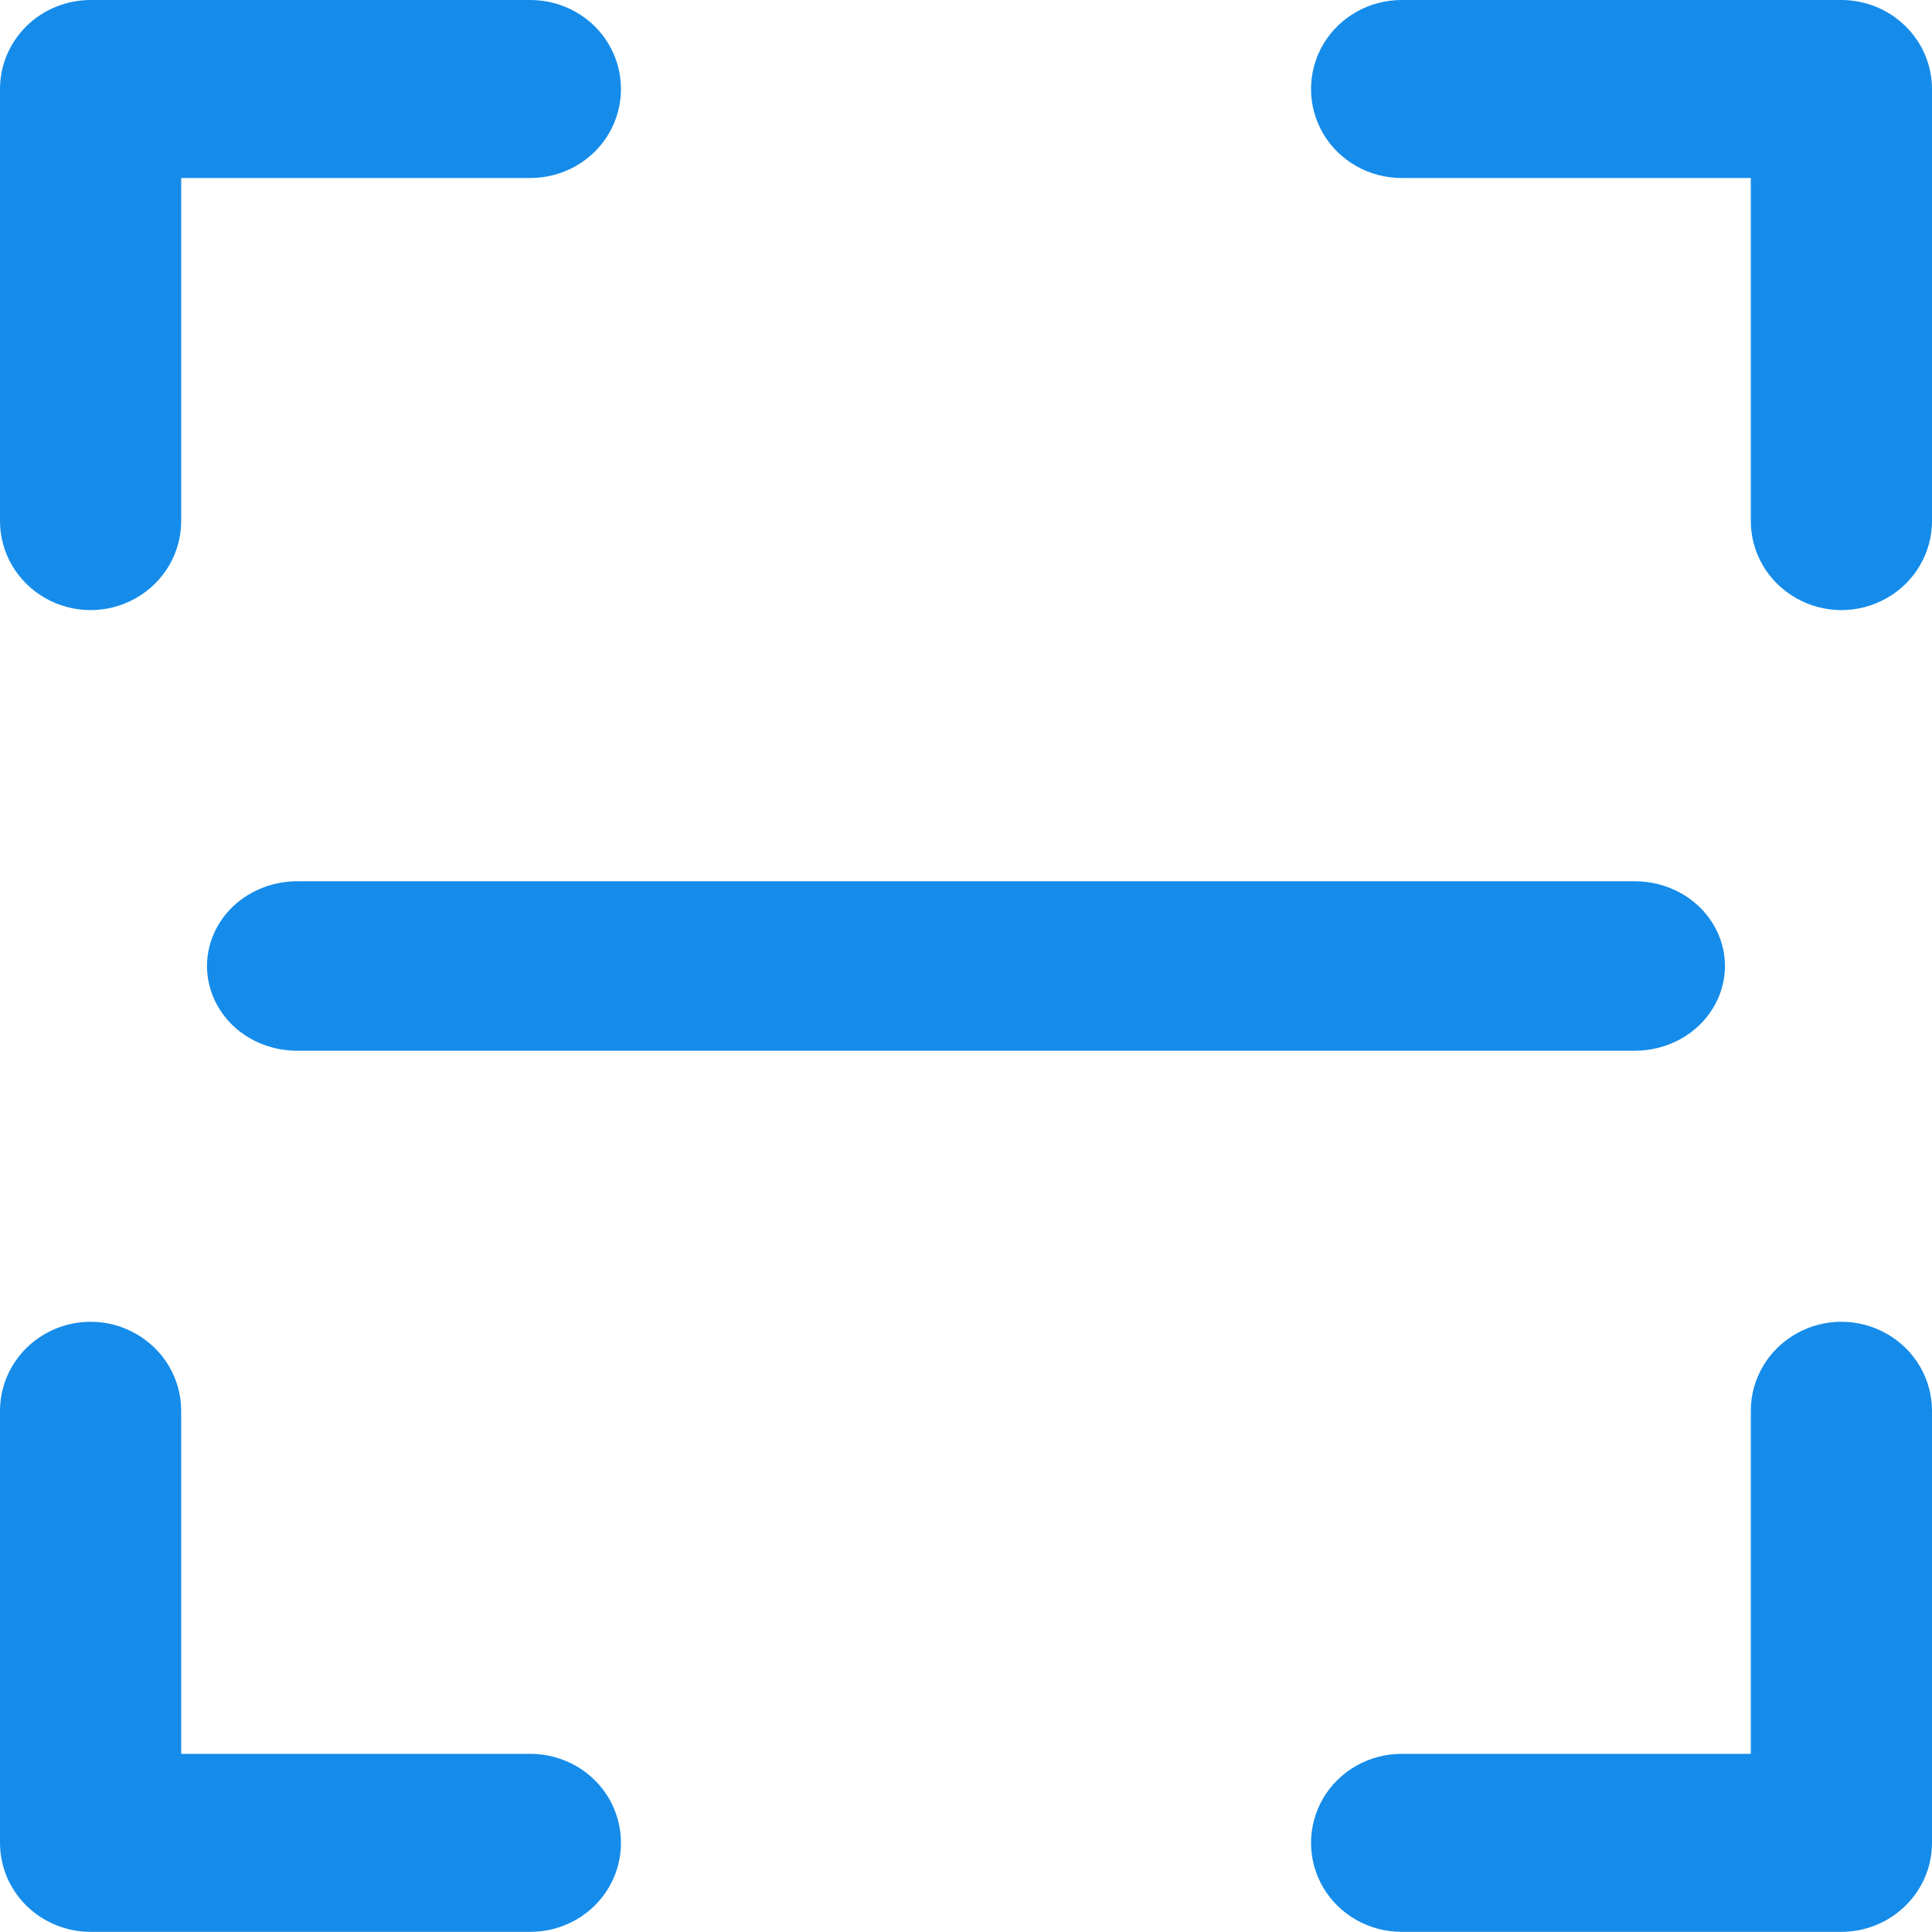 <svg width="14" height="14" viewBox="0 0 14 14" fill="none" xmlns="http://www.w3.org/2000/svg">
<path d="M3.843 -0H0.657C0.483 -0 0.315 0.068 0.192 0.189C0.069 0.31 0 0.474 0 0.645V3.776C0 4.006 0.125 4.219 0.328 4.334C0.531 4.45 0.782 4.45 0.985 4.334C1.188 4.219 1.313 4.006 1.313 3.776V1.29H3.843C4.078 1.29 4.295 1.167 4.412 0.968C4.529 0.768 4.529 0.522 4.412 0.322C4.295 0.123 4.078 -0 3.843 -0L3.843 -0Z" fill="#158CEA"/>
<path d="M14 0.645C14 0.474 13.931 0.31 13.807 0.189C13.684 0.068 13.517 -0 13.343 -0H10.157C9.922 -0 9.705 0.123 9.588 0.322C9.471 0.522 9.471 0.768 9.588 0.968C9.705 1.167 9.922 1.29 10.157 1.29H12.687V3.776C12.687 4.006 12.812 4.219 13.015 4.334C13.218 4.45 13.469 4.45 13.672 4.334C13.875 4.219 14 4.006 14 3.776L14 0.645Z" fill="#158CEA"/>
<path d="M0 13.354C0 13.525 0.069 13.689 0.192 13.81C0.316 13.931 0.483 13.999 0.657 13.999H3.843C4.078 13.999 4.295 13.876 4.412 13.677C4.529 13.477 4.529 13.231 4.412 13.031C4.295 12.832 4.078 12.709 3.843 12.709H1.313V10.223C1.313 9.993 1.188 9.78 0.985 9.665C0.782 9.549 0.531 9.549 0.328 9.665C0.125 9.78 0 9.993 0 10.223L0 13.354Z" fill="#158CEA"/>
<path d="M14 10.223C14 9.993 13.875 9.78 13.672 9.665C13.469 9.549 13.218 9.549 13.015 9.665C12.812 9.78 12.687 9.993 12.687 10.223V12.709H10.157C9.922 12.709 9.705 12.832 9.588 13.031C9.471 13.231 9.471 13.477 9.588 13.677C9.705 13.876 9.922 13.999 10.157 13.999H13.343C13.517 13.999 13.684 13.931 13.807 13.81C13.931 13.689 14 13.525 14 13.354L14 10.223Z" fill="#158CEA"/>
<path d="M1.5 7C1.5 7.163 1.569 7.319 1.691 7.435C1.814 7.55 1.98 7.614 2.153 7.614H11.847C12.08 7.614 12.296 7.497 12.412 7.307C12.529 7.117 12.529 6.883 12.412 6.693C12.296 6.503 12.08 6.386 11.847 6.386H2.153C1.98 6.386 1.814 6.451 1.691 6.566C1.569 6.681 1.5 6.838 1.5 7V7Z" fill="#158CEA"/>
</svg>
